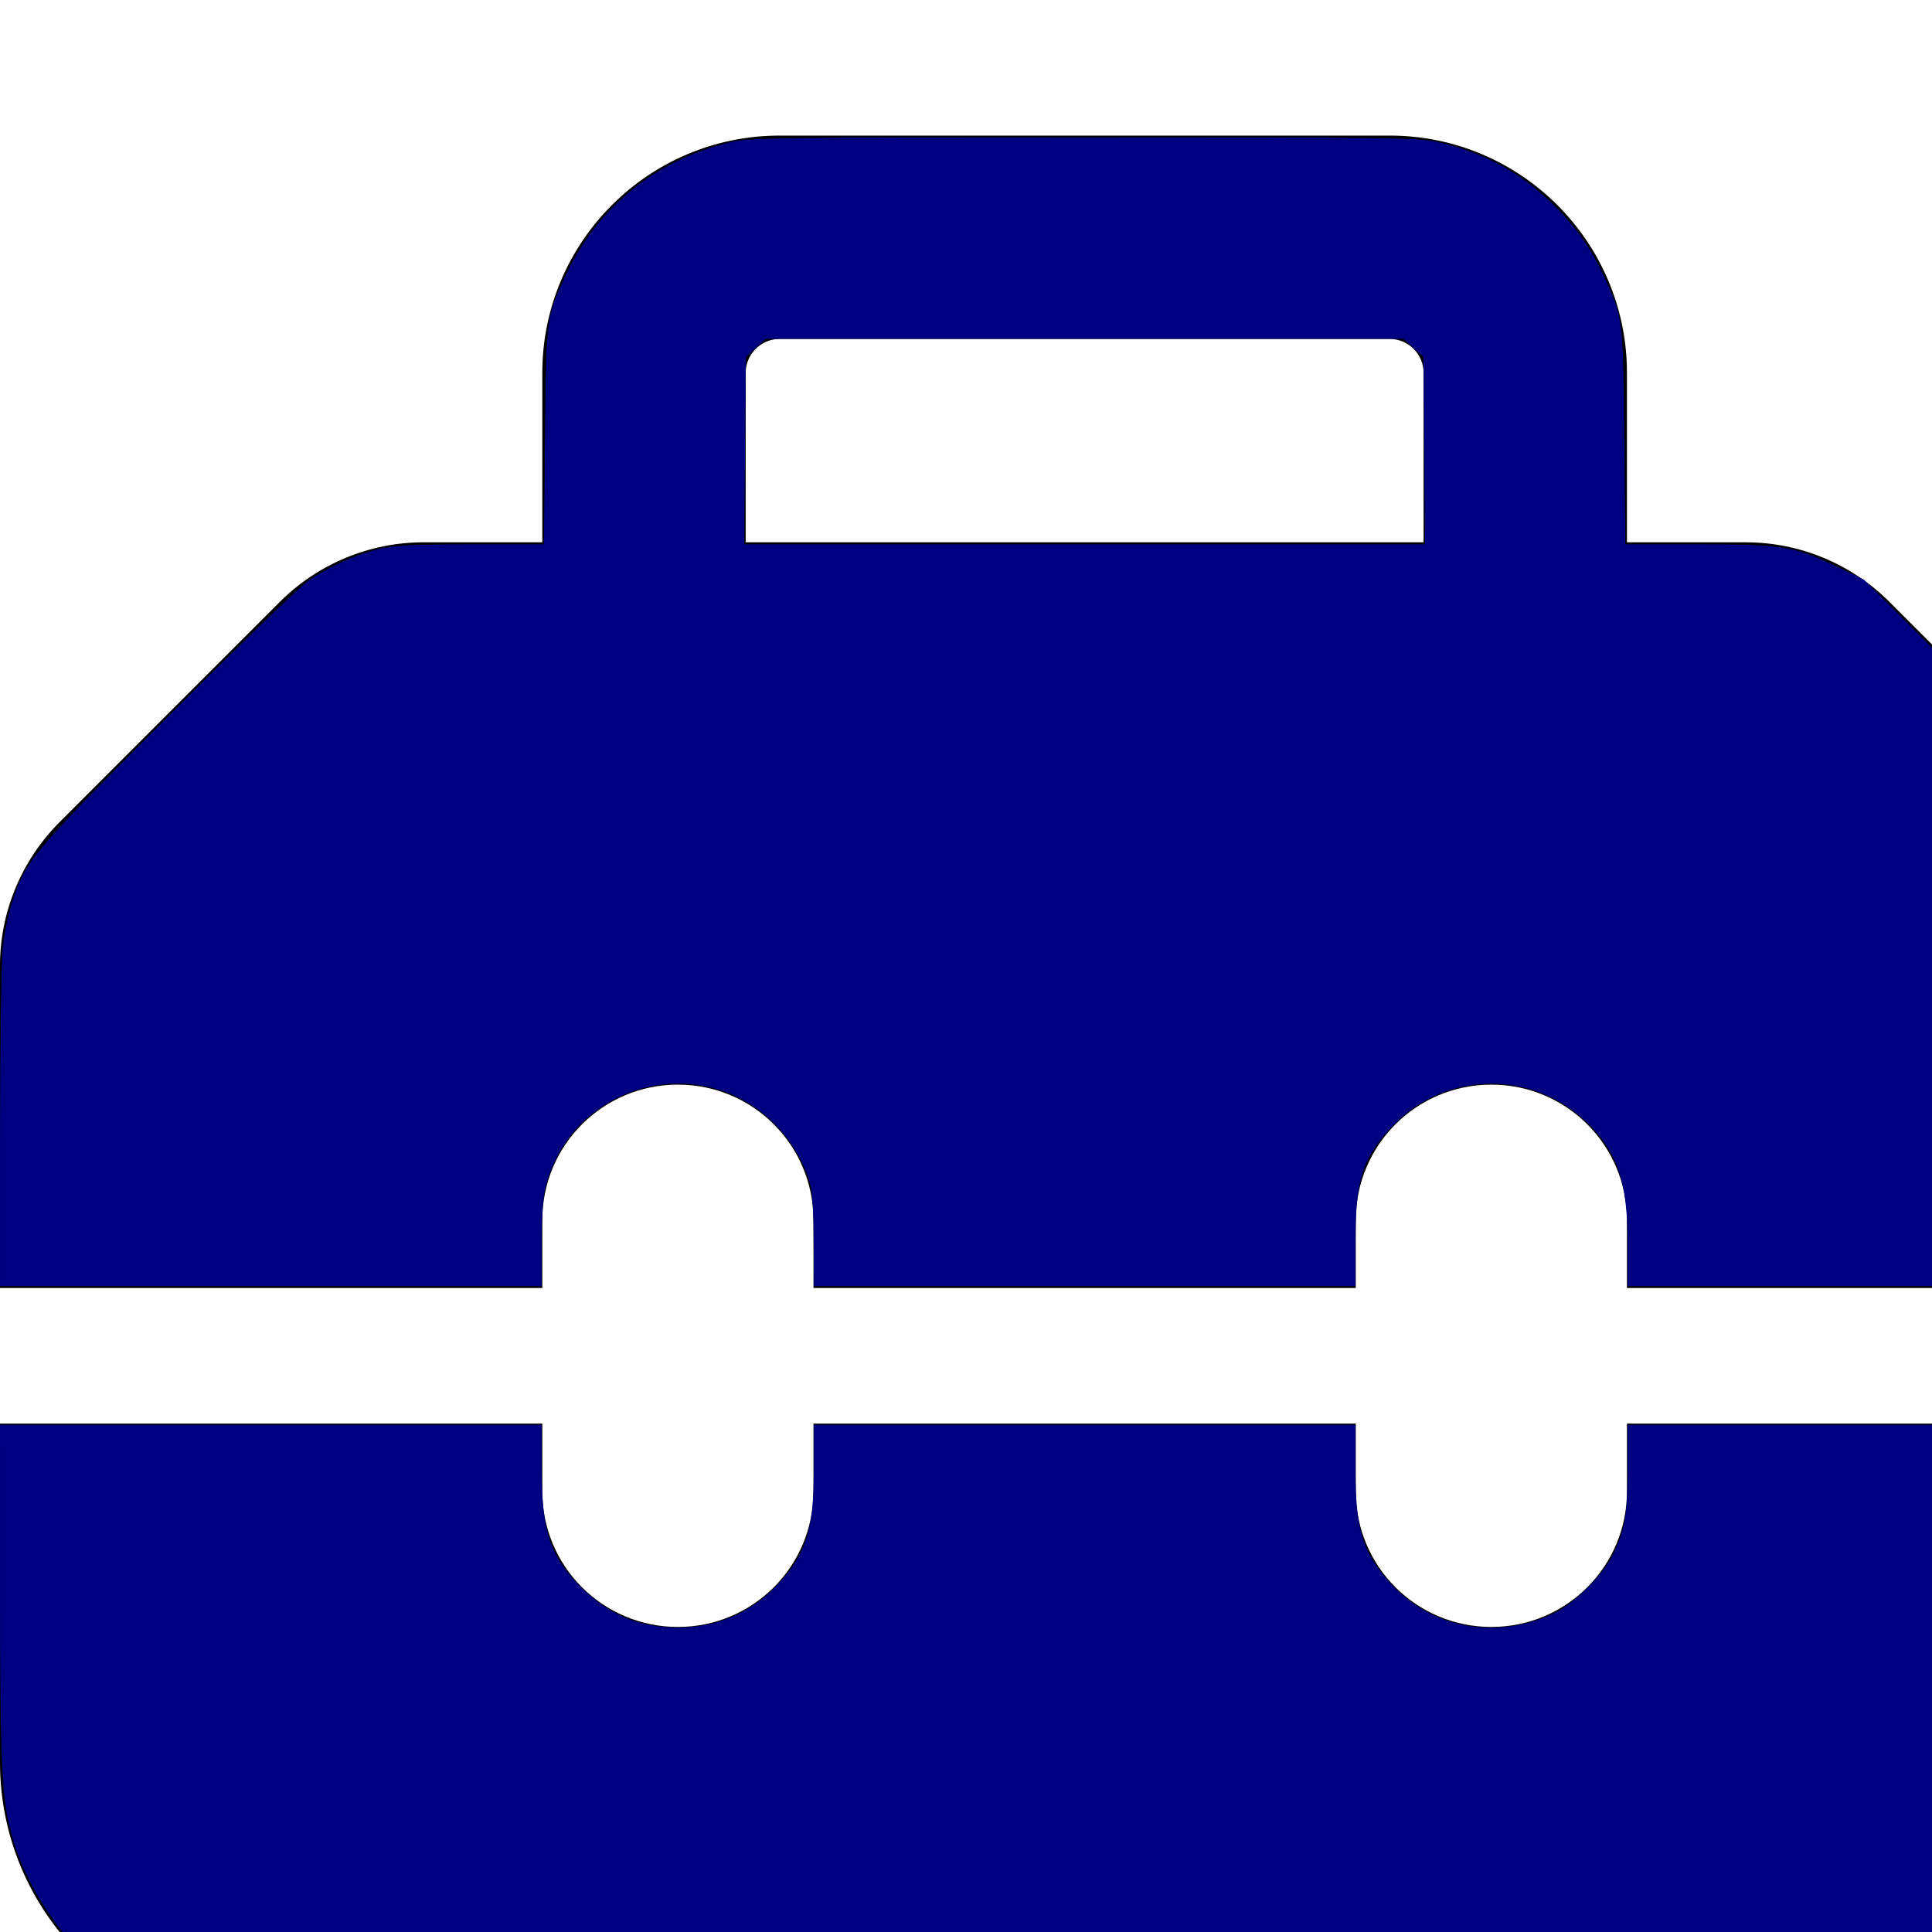 <?xml version="1.0" encoding="UTF-8" standalone="no"?>
<svg
   viewBox="0 0 456 456"
   version="1.1"
   id="svg1"
   sodipodi:docname="toolbox.svg"
   inkscape:version="1.3 (0e150ed6c4, 2023-07-21)"
   inkscape:export-filename="Exports\toolbox.svg"
   inkscape:export-xdpi="96"
   inkscape:export-ydpi="96"
   width="456"
   height="456"
   xmlns:inkscape="http://www.inkscape.org/namespaces/inkscape"
   xmlns:sodipodi="http://sodipodi.sourceforge.net/DTD/sodipodi-0.dtd"
   xmlns="http://www.w3.org/2000/svg"
   xmlns:svg="http://www.w3.org/2000/svg">
  <defs
     id="defs1" />
  <sodipodi:namedview
     id="namedview1"
     pagecolor="#ffffff"
     bordercolor="#000000"
     borderopacity="0.25"
     inkscape:showpageshadow="2"
     inkscape:pageopacity="0.0"
     inkscape:pagecheckerboard="0"
     inkscape:deskcolor="#d1d1d1"
     inkscape:zoom="1.5878906"
     inkscape:cx="256"
     inkscape:cy="255.68512"
     inkscape:window-width="1350"
     inkscape:window-height="1032"
     inkscape:window-x="106"
     inkscape:window-y="12"
     inkscape:window-maximized="0"
     inkscape:current-layer="svg1" />
  <!--! Font Awesome Free 6.4.0 by @fontawesome - https://fontawesome.com License - https://fontawesome.com/license/free (Icons: CC BY 4.0, Fonts: SIL OFL 1.1, Code: MIT License) Copyright 2023 Fonticons, Inc. -->
  <path
     d="m 176,88 v 40 H 336 V 88 c 0,-4.4 -3.6,-8 -8,-8 H 184 c -4.4,0 -8,3.6 -8,8 z m -48,40 V 88 c 0,-30.9 25.1,-56 56,-56 h 144 c 30.9,0 56,25.1 56,56 v 40 h 28.1 c 12.7,0 24.9,5.1 33.9,14.1 l 51.9,51.9 c 9,9 14.1,21.2 14.1,33.9 V 304 H 384 v -16 c 0,-17.7 -14.3,-32 -32,-32 -17.7,0 -32,14.3 -32,32 v 16 H 192 v -16 c 0,-17.7 -14.3,-32 -32,-32 -17.7,0 -32,14.3 -32,32 v 16 H 0 V 227.9 C 0,215.2 5.1,203 14.1,194 L 66,142.1 C 75,133.1 87.2,128 99.9,128 Z M 0,416 v -80 h 128 v 16 c 0,17.7 14.3,32 32,32 17.7,0 32,-14.3 32,-32 v -16 h 128 v 16 c 0,17.7 14.3,32 32,32 17.7,0 32,-14.3 32,-32 v -16 h 128 v 80 c 0,35.3 -28.7,64 -64,64 H 64 C 28.7,480 0,451.3 0,416 Z"
     id="path1" />
  <path
     style="fill:#000080;fill-opacity:1;stroke-width:0.63"
     d="M 56.364,479.204 C 46.235,478 34.044,473.032 25.693,466.704 14.72,458.389 5.968,445.388 2.555,432.335 0.398,424.081 0.011,415.367 0.005,374.868 L 0,336.295 h 63.921 63.921 l 0.007,10.234 c 0.011,15.023 1.955,20.837 9.443,28.243 6.457,6.387 13.657,9.364 22.682,9.378 9.184,0.015 17.41,-3.52 23.511,-10.102 6.918,-7.464 8.594,-12.825 8.594,-27.494 V 336.295 H 256 319.921 v 10.259 c 0,14.669 1.676,20.031 8.594,27.494 9.731,10.499 25.087,13.116 38.556,6.571 4.612,-2.241 11.307,-8.936 13.548,-13.548 2.941,-6.053 3.522,-9.436 3.53,-20.542 l 0.007,-10.234 h 63.921 63.921 l -0.005,38.573 c -0.006,40.499 -0.392,49.213 -2.55,57.466 -5.715,21.862 -23.335,39.196 -46.252,45.5 l -6.298,1.732 -198.062,0.081 c -108.934,0.044 -200.045,-0.155 -202.47,-0.443 z"
     id="path2" />
  <path
     style="fill:#000080;fill-opacity:1;stroke-width:0.63"
     d="m 0.016,266.863 c 0.009,-20.176 0.285,-39.446 0.613,-42.822 0.328,-3.376 1.329,-8.335 2.224,-11.021 3.374,-10.126 4.283,-11.211 36.433,-43.511 16.32,-16.396 31.338,-30.955 33.374,-32.354 5.021,-3.449 11.74,-6.443 17.205,-7.668 3.558,-0.797 8.185,-1.016 21.525,-1.016 h 16.992 l 0.255,-25.348 c 0.284,-28.24 0.285,-28.251 4.912,-38.16 7.53,-16.128 21.334,-27.276 38.871,-31.392 4.552,-1.068 9.818,-1.14 83.579,-1.14 73.761,0 79.027,0.072 83.579,1.14 10.501,2.464 18.726,6.831 26.153,13.886 5.786,5.496 9.495,10.601 12.718,17.505 4.626,9.909 4.628,9.92 4.912,38.16 l 0.255,25.348 h 16.992 c 20.019,0 22.824,0.442 32.67,5.152 l 6.613,3.163 31.255,31.267 c 33.904,33.917 34.586,34.723 37.999,44.967 0.895,2.686 1.896,7.645 2.224,11.021 0.328,3.376 0.604,22.645 0.613,42.822 l 0.016,36.684 H 448.079 384.157 v -9.944 c 0,-14.509 -2.283,-21.448 -9.359,-28.445 -12.741,-12.6 -33.307,-12.494 -45.746,0.236 -7.399,7.572 -9.132,12.865 -9.132,27.894 v 10.259 H 256 192.079 l -0.015,-10.234 c -0.008,-5.629 -0.307,-11.501 -0.664,-13.05 -1.181,-5.125 -4.31,-10.664 -8.352,-14.783 -17.616,-17.955 -47.906,-9.841 -54.255,14.534 -0.652,2.504 -0.95,6.759 -0.95,13.59 v 9.944 H 63.921 0 Z M 336.161,106.381 335.98,84.291 l -2.352,-2.155 -2.352,-2.155 H 256 180.724 l -2.352,2.155 -2.352,2.155 -0.181,22.091 -0.181,22.091 H 256 336.342 Z"
     id="path3" />
</svg>

